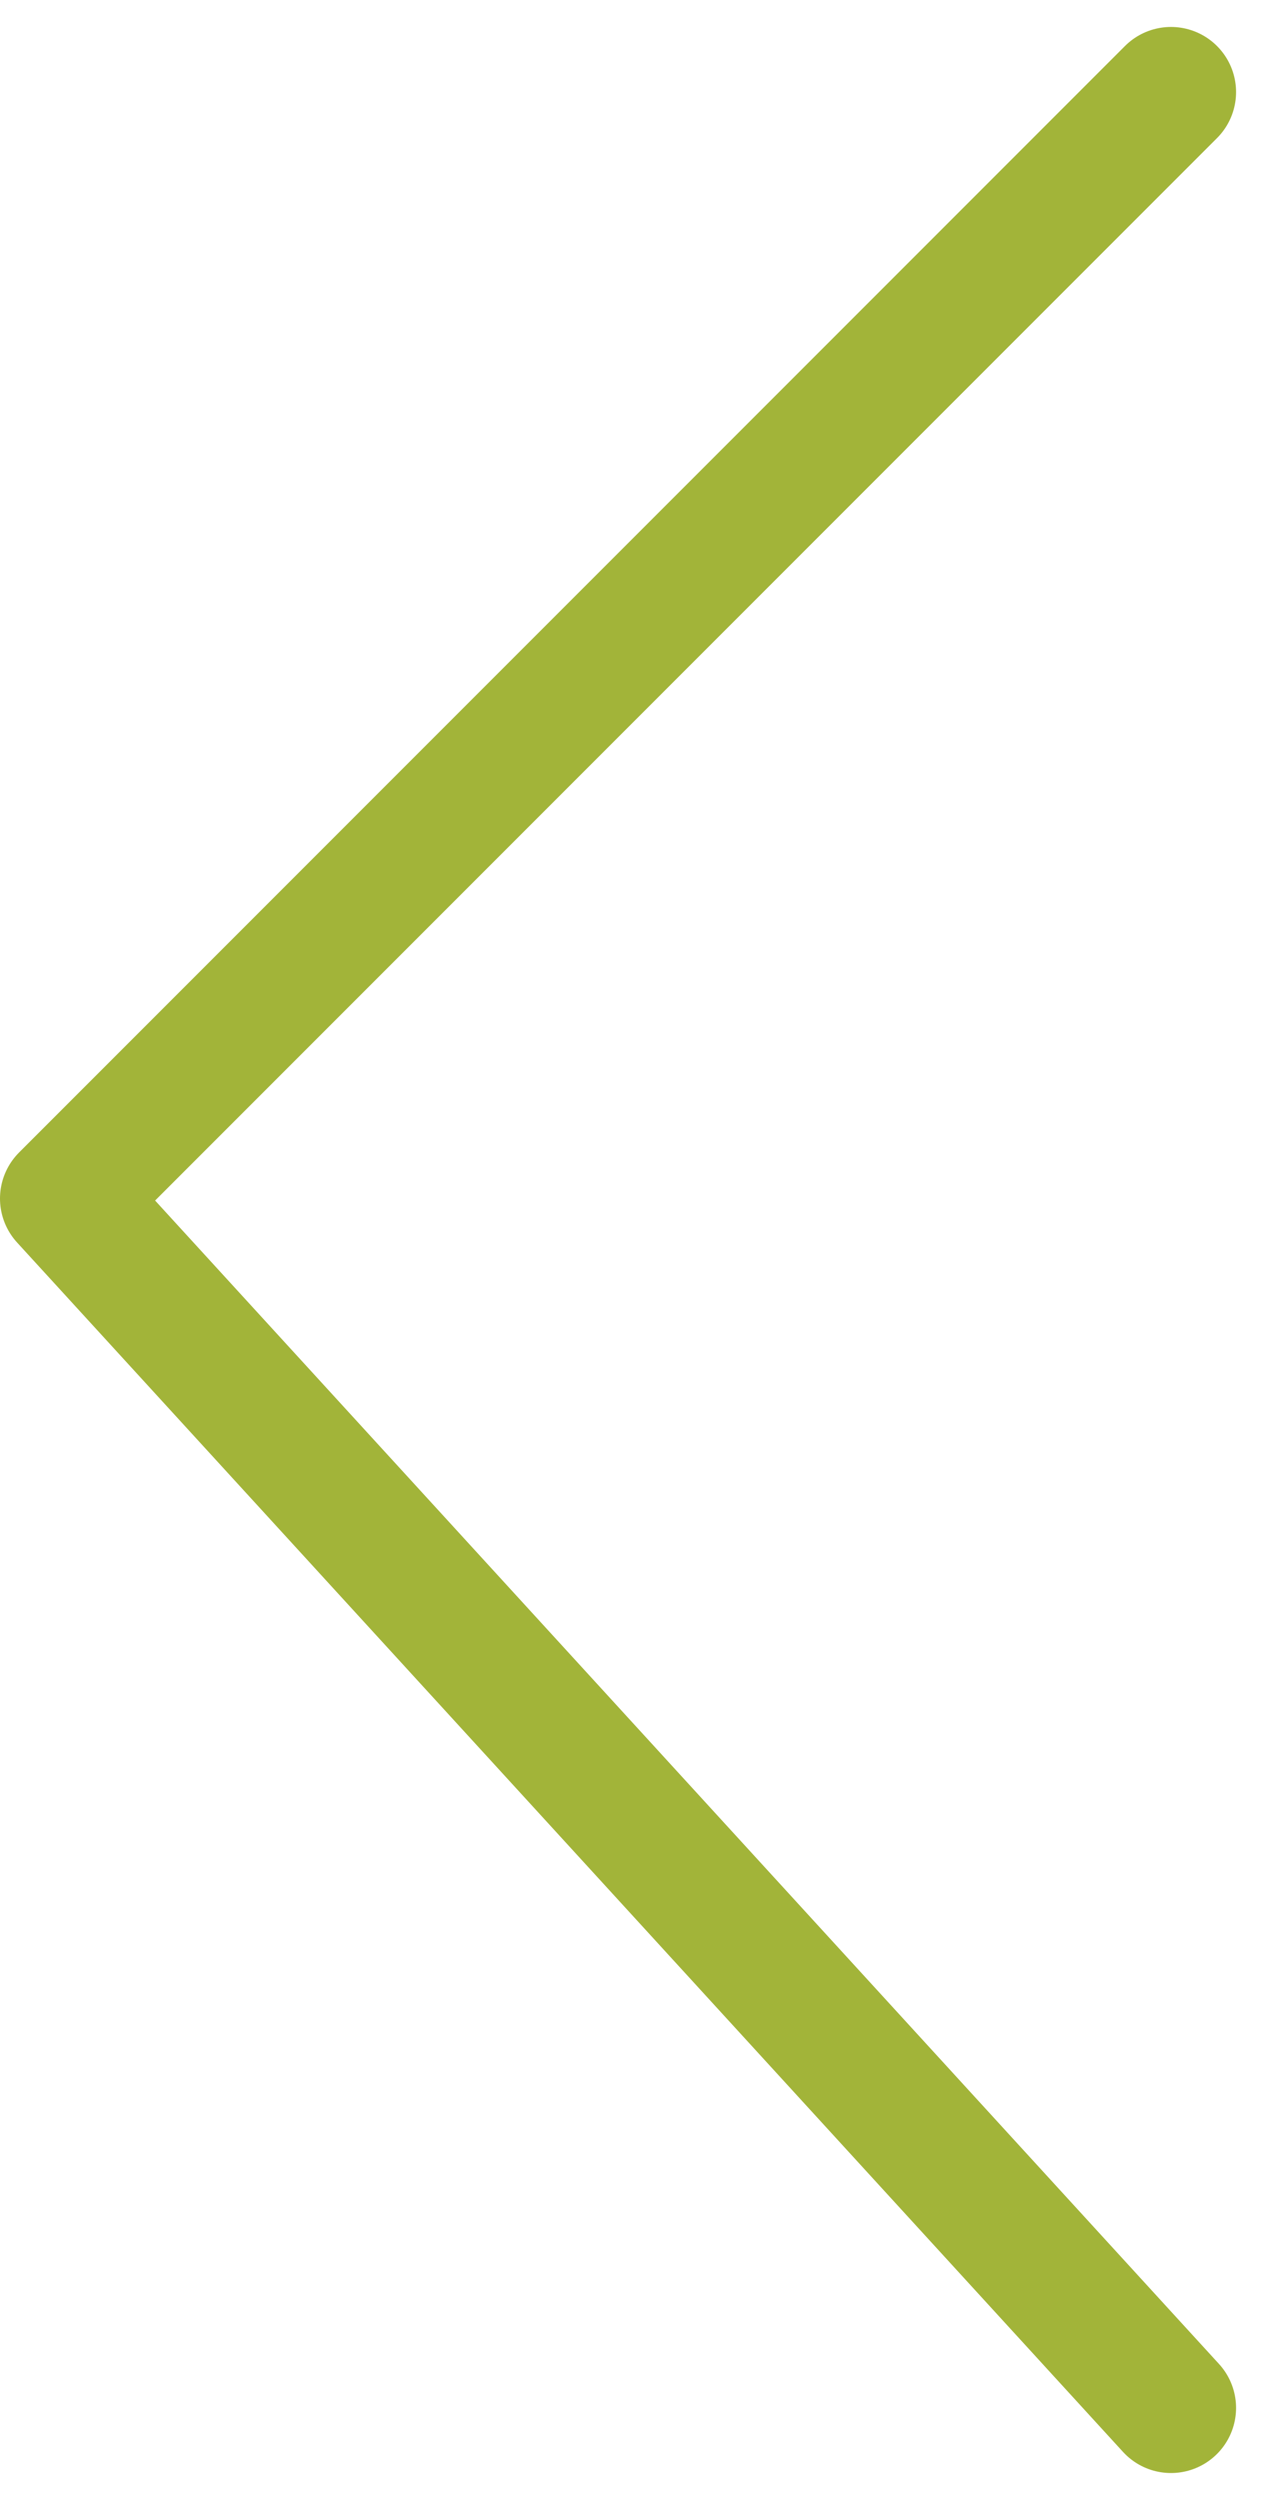 <svg xmlns="http://www.w3.org/2000/svg" width="38.816" height="76.791" viewBox="0 0 38.816 76.791"><g transform="translate(35.988 73.965) rotate(180)"><path d="M577.156,831.18l33.988,37.149-33.988,33.988" transform="translate(-577.156 -831.18)" fill="none" stroke="#a2b439" stroke-linecap="round" stroke-linejoin="round" stroke-width="4"/></g></svg>